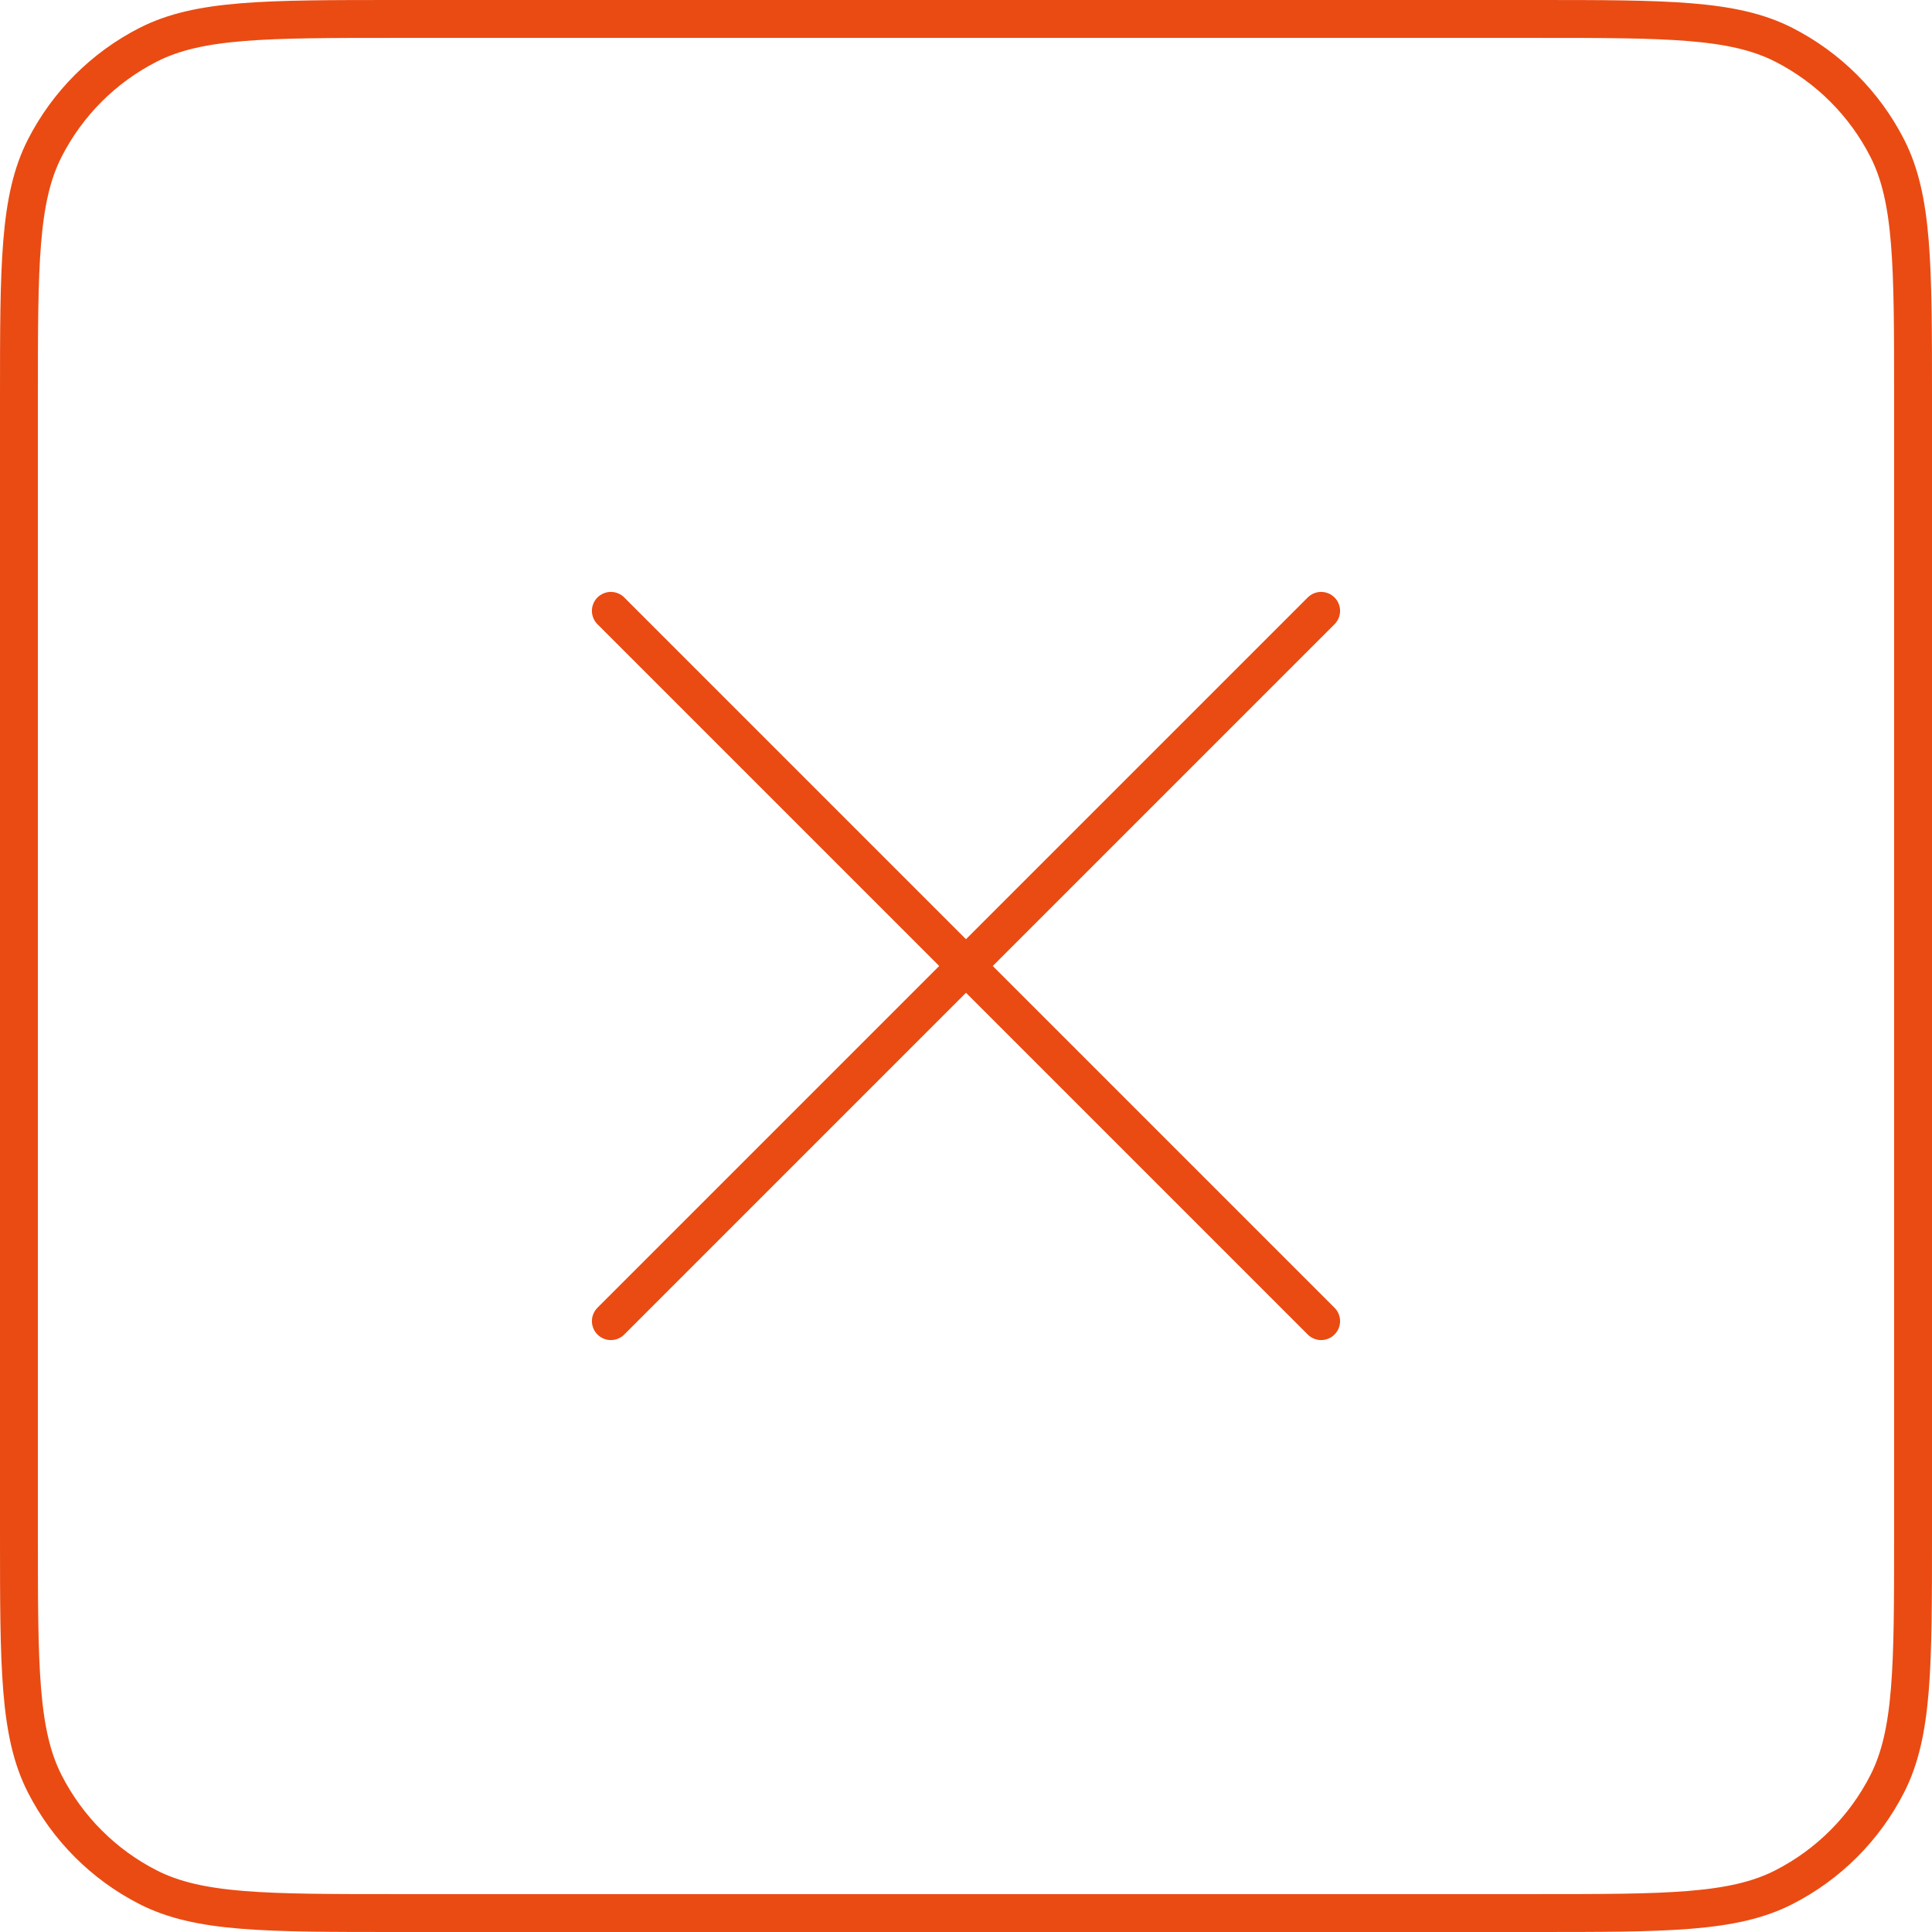 <svg width="102" height="102" viewBox="0 0 102 102" fill="none" xmlns="http://www.w3.org/2000/svg">
<path d="M32.25 32.25L50.999 50.999M50.999 50.999L69.749 69.749M50.999 50.999L32.25 69.749M50.999 50.999L69.749 32.25M1 81.001V21.001C1 14.001 1 10.498 2.362 7.824C3.561 5.472 5.472 3.561 7.824 2.362C10.498 1 14 1 21.001 1H81C88.001 1 91.499 1 94.173 2.362C96.525 3.561 98.439 5.472 99.638 7.824C101 10.498 101 13.998 101 20.999V80.999C101 87.999 101 91.5 99.638 94.174C98.439 96.526 96.525 98.441 94.173 99.639C91.502 101 88.008 101 81.022 101H20.98C13.993 101 10.495 101 7.824 99.639C5.472 98.441 3.561 96.526 2.362 94.174C1 91.501 1 88.002 1 81.001Z" stroke="#EA4B12" stroke-width="2" stroke-linecap="round" stroke-linejoin="round"/>
</svg>
